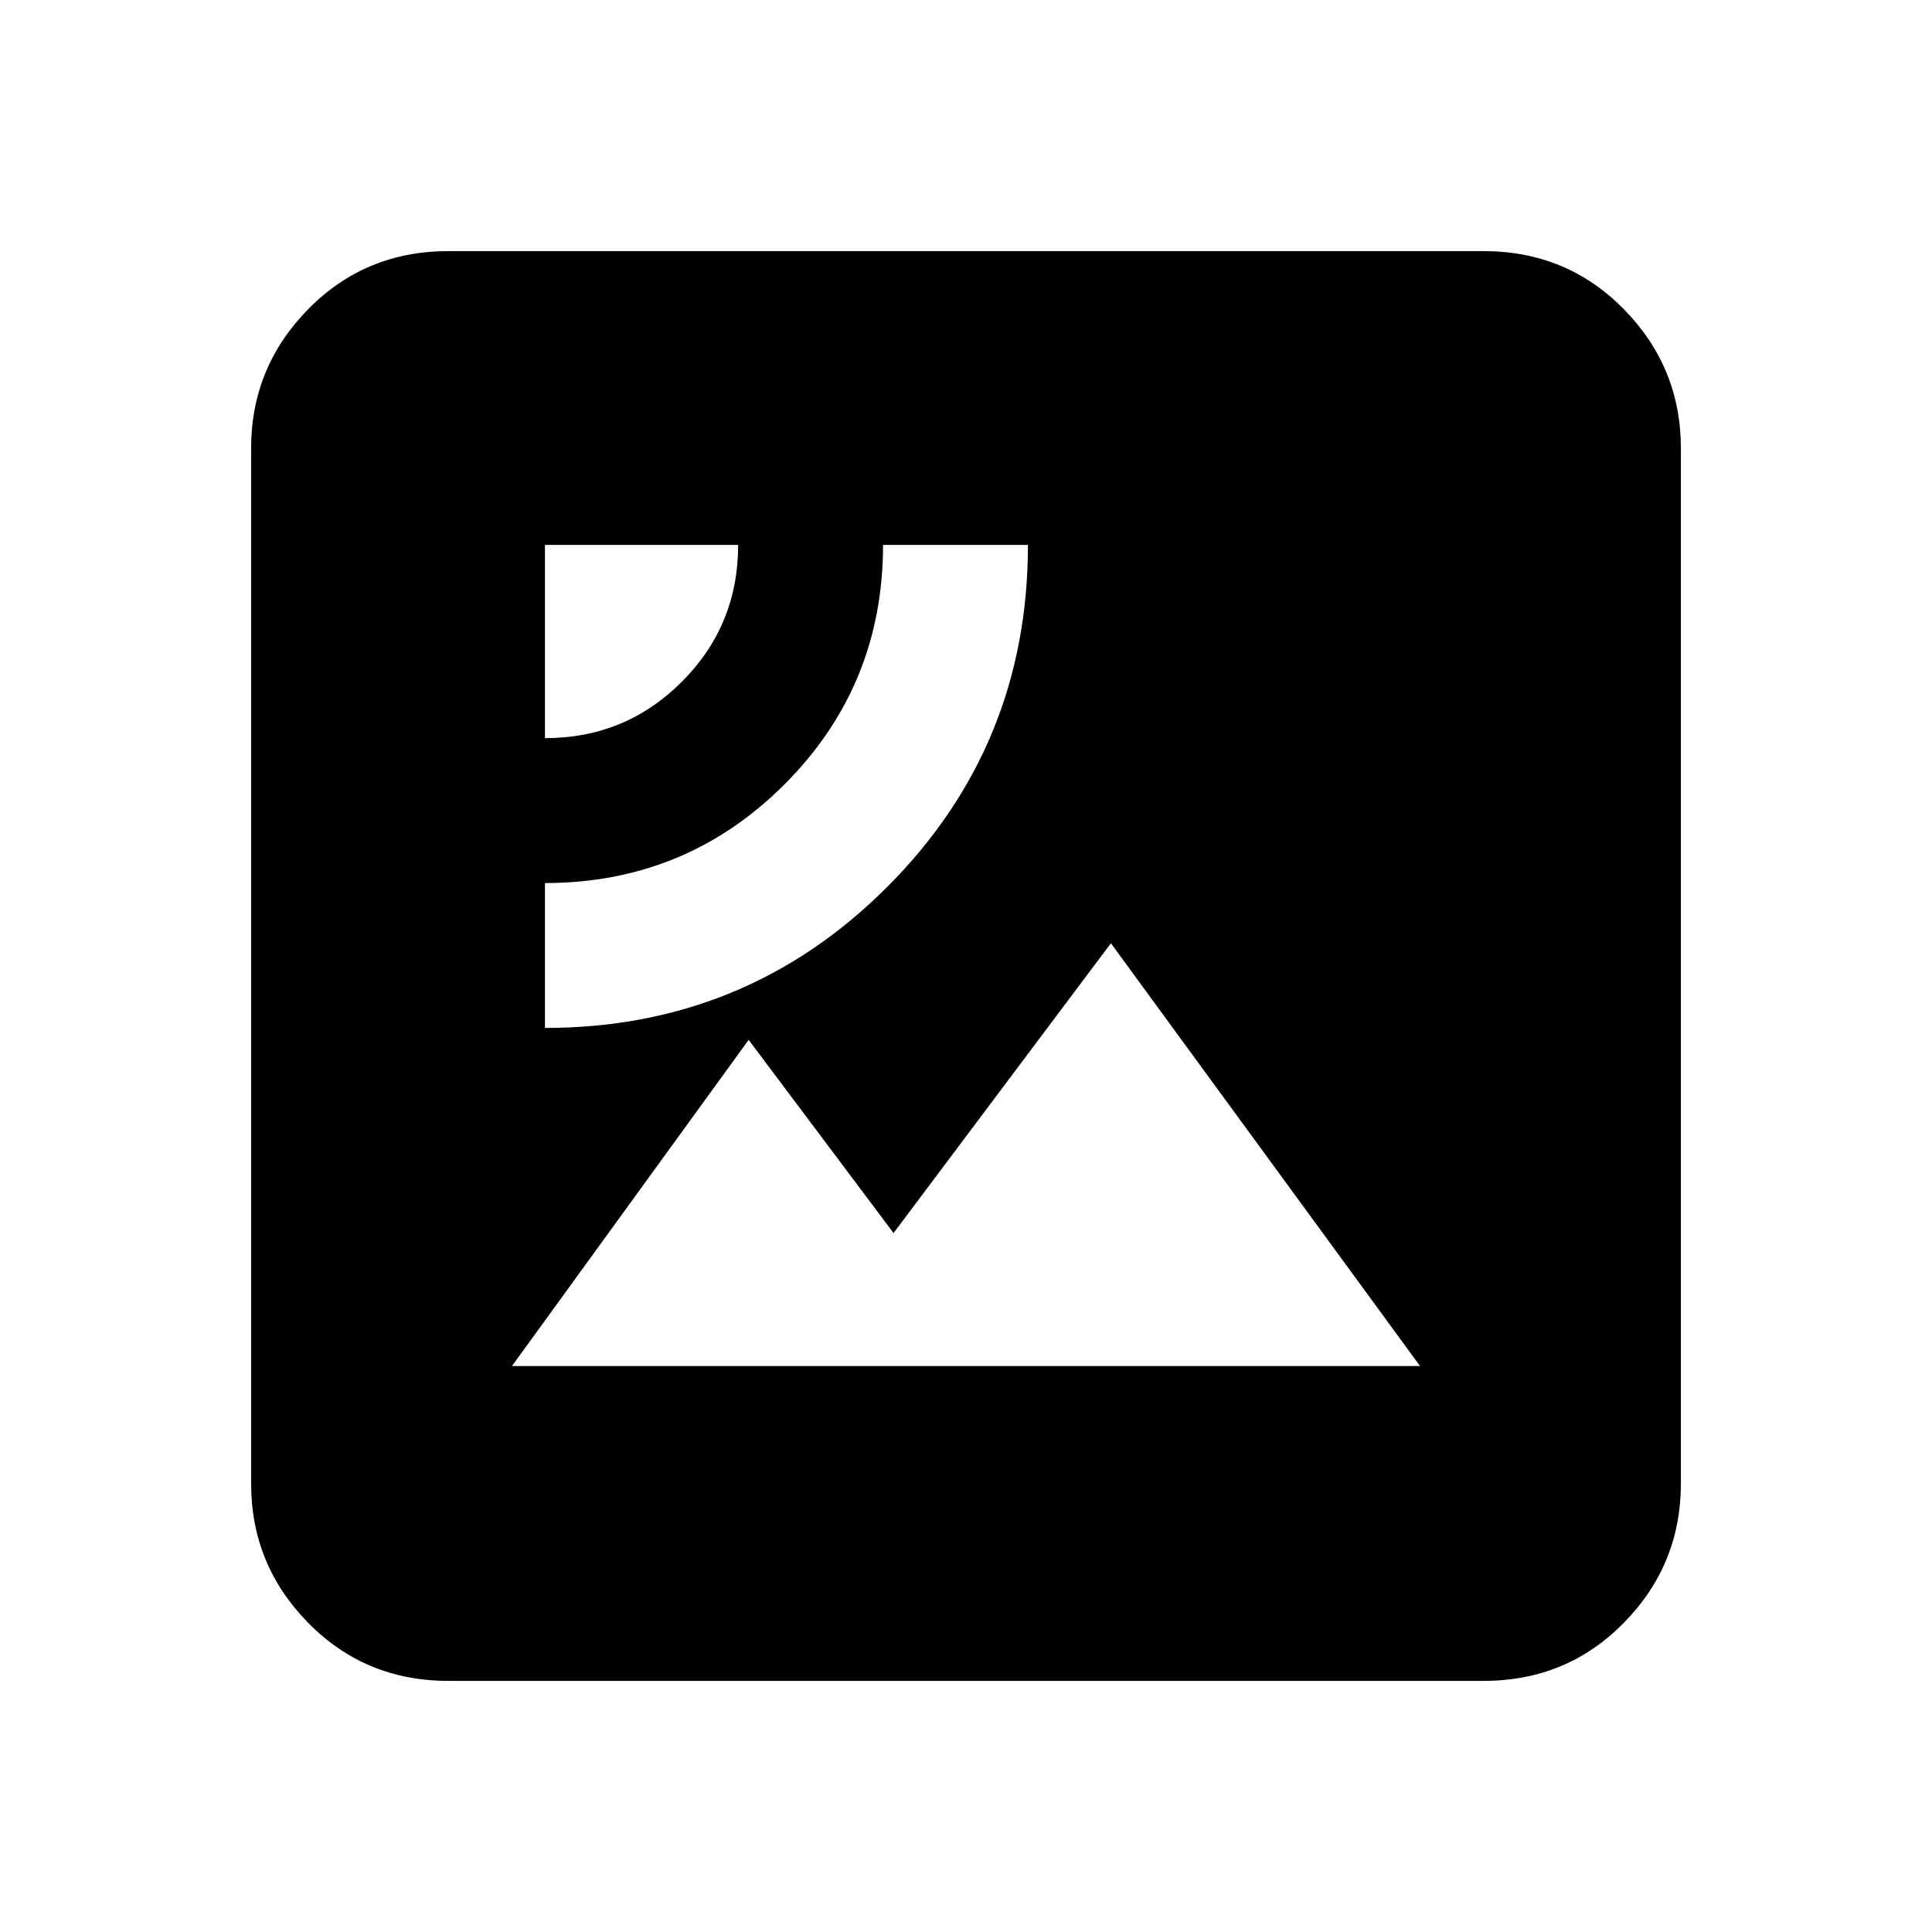 <svg xmlns="http://www.w3.org/2000/svg" height="20" viewBox="0 -960 960 960" width="20"><path d="M254.39-281.22h451.22L552-491.3l-108 144-72-96-117.61 162.08Zm16.39-168q100 0 170-70t70-170h-72q0 70-49 119t-119 49v72Zm0-144q40 0 68-28t28-68h-96v96Zm-48 468.44q-41.3 0-69.65-28.85-28.35-28.85-28.35-69.15v-514.44q0-40.3 28.35-69.15 28.35-28.85 69.65-28.85h514.44q41.3 0 69.65 28.85 28.35 28.85 28.35 69.15v514.44q0 40.3-28.35 69.15-28.35 28.85-69.65 28.85H222.78Z"/></svg>